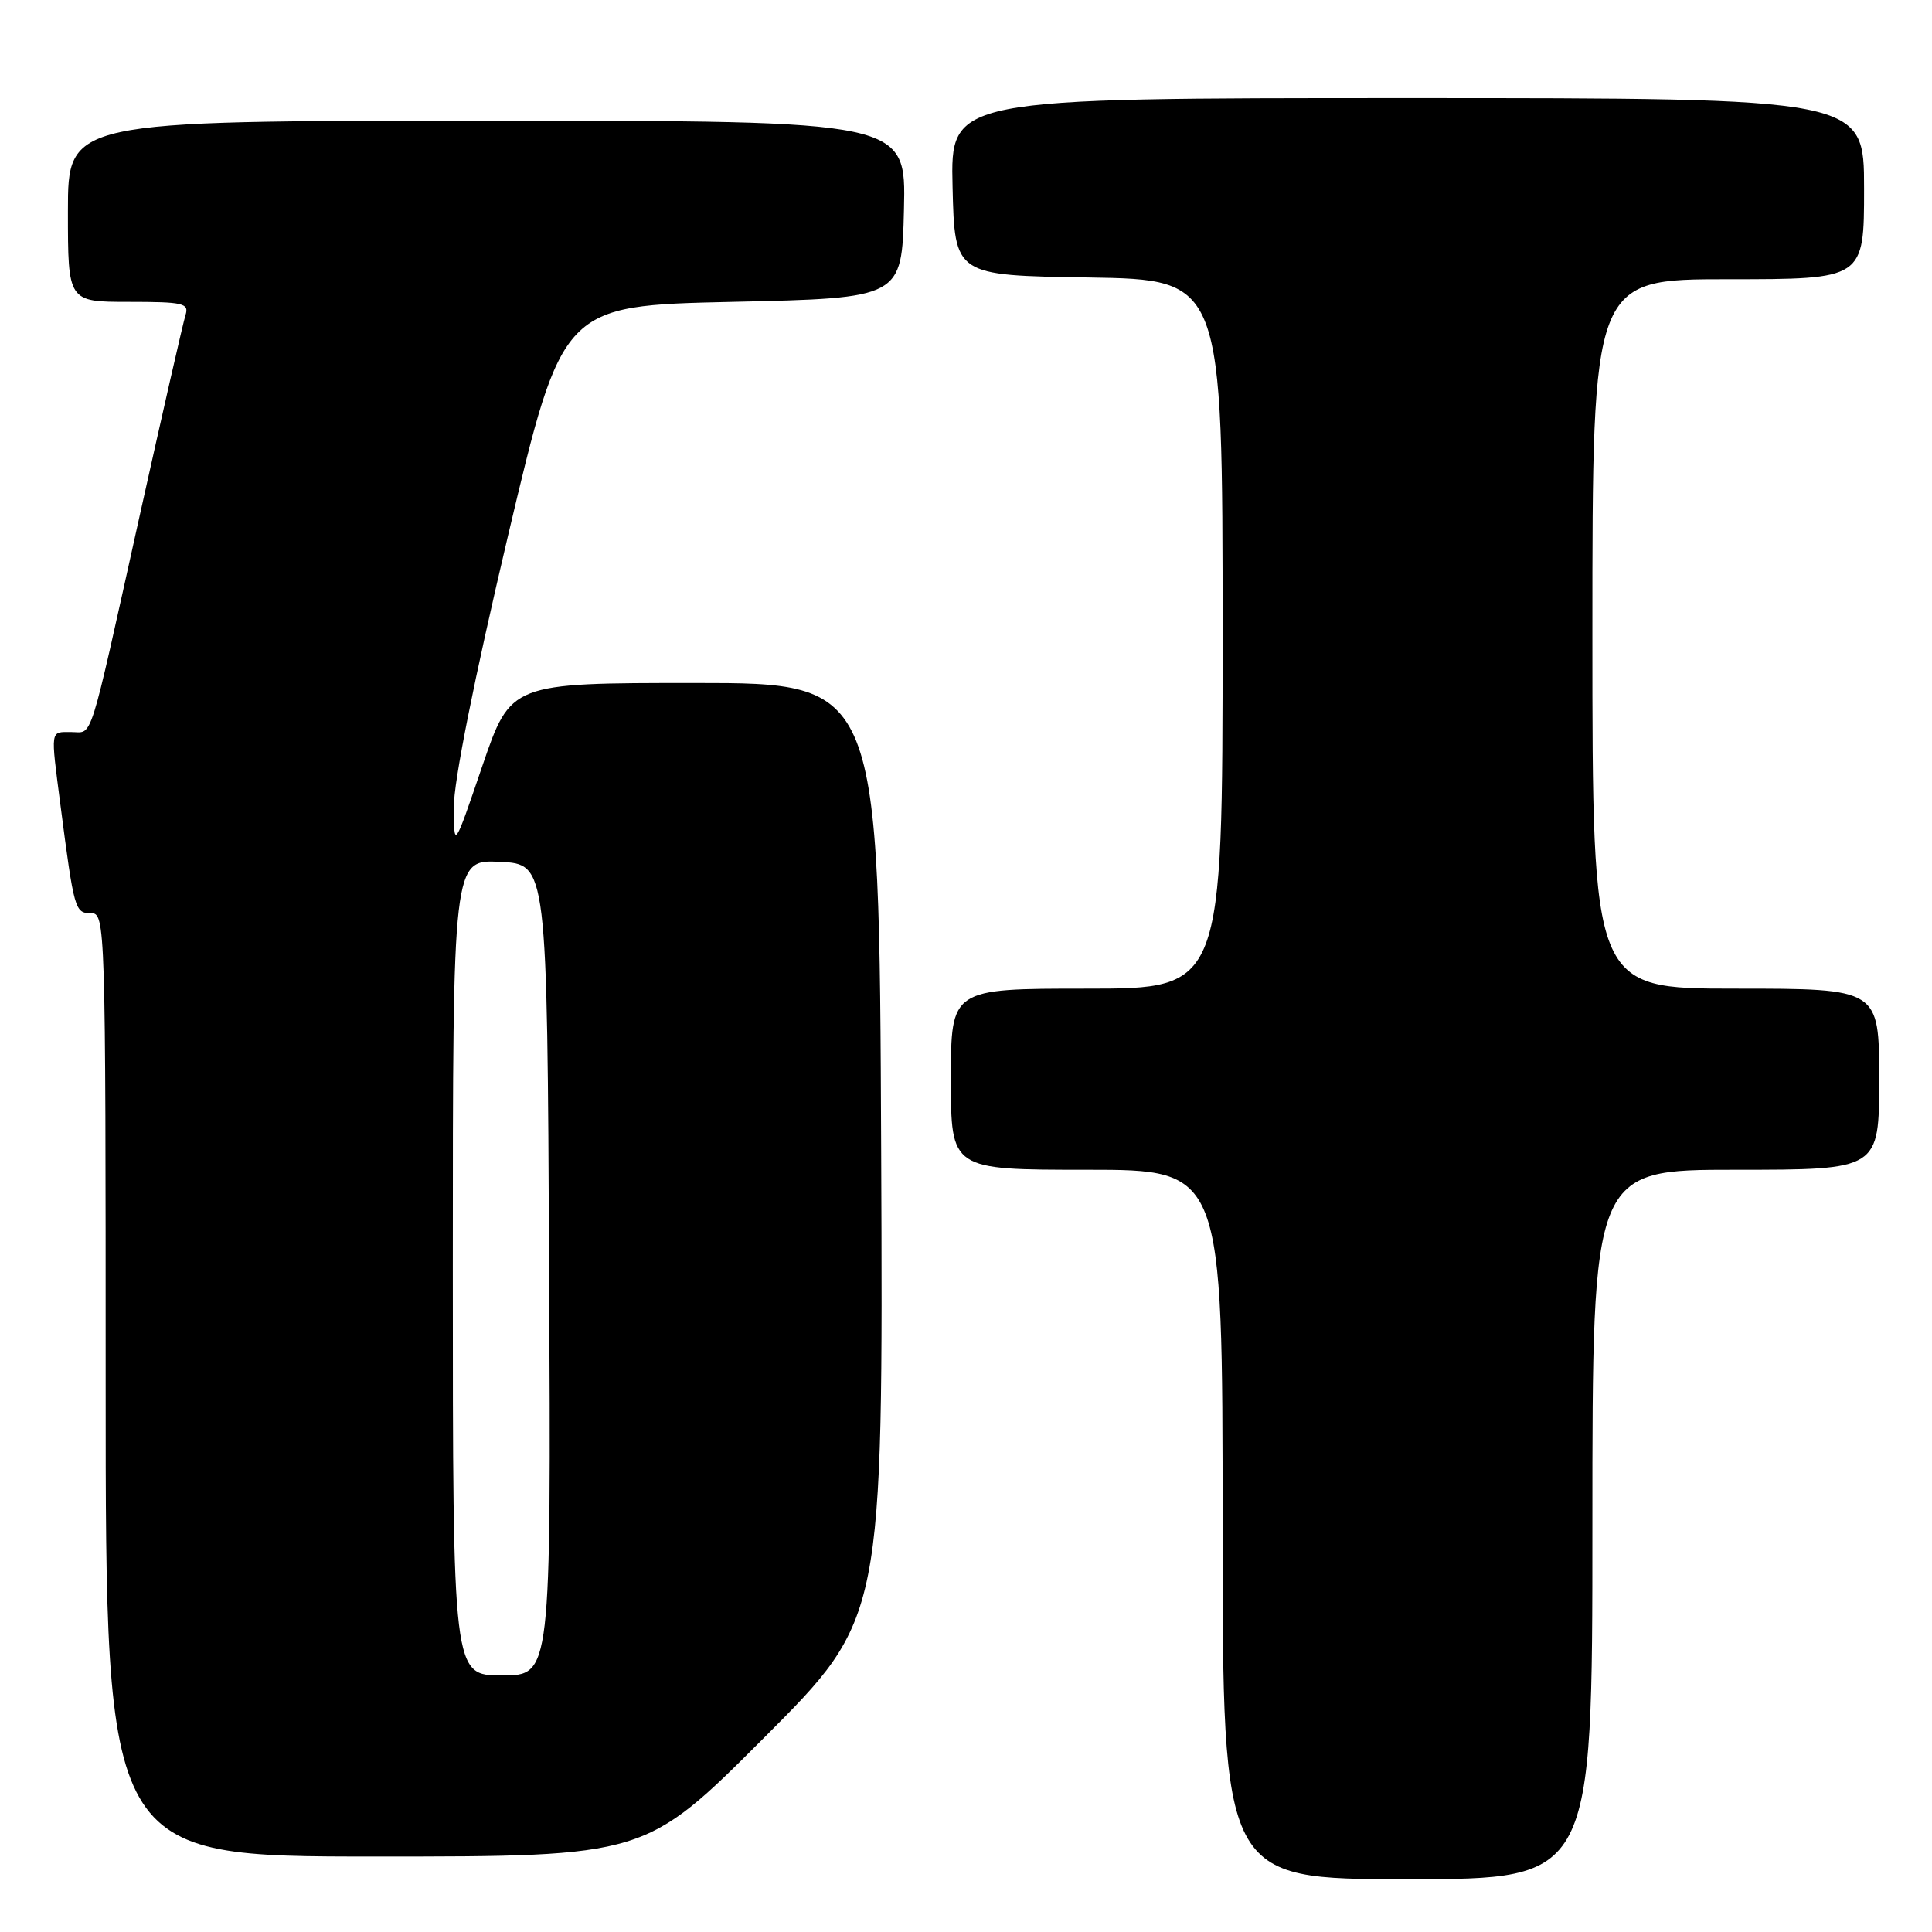 <?xml version="1.0" encoding="UTF-8" standalone="no"?>
<!DOCTYPE svg PUBLIC "-//W3C//DTD SVG 1.1//EN" "http://www.w3.org/Graphics/SVG/1.1/DTD/svg11.dtd" >
<svg xmlns="http://www.w3.org/2000/svg" xmlns:xlink="http://www.w3.org/1999/xlink" version="1.1" viewBox="0 0 256 256">
 <g >
 <path fill="currentColor"
d=" M 211.00 202.00 C 211.00 155.00 211.00 155.00 230.00 155.00 C 249.00 155.00 249.00 155.00 249.00 143.00 C 249.00 131.00 249.00 131.00 230.00 131.00 C 211.00 131.00 211.00 131.00 211.00 84.00 C 211.00 37.00 211.00 37.00 229.00 37.00 C 247.00 37.00 247.00 37.00 247.00 25.00 C 247.00 13.00 247.00 13.00 186.47 13.00 C 125.94 13.00 125.94 13.00 126.22 24.75 C 126.50 36.50 126.50 36.50 144.25 36.77 C 162.00 37.05 162.00 37.05 162.00 84.02 C 162.00 131.00 162.00 131.00 144.00 131.00 C 126.00 131.00 126.00 131.00 126.00 143.00 C 126.00 155.00 126.00 155.00 144.00 155.00 C 162.00 155.00 162.00 155.00 162.00 202.00 C 162.00 249.00 162.00 249.00 186.50 249.00 C 211.00 249.00 211.00 249.00 211.00 202.00 Z  M 101.27 230.23 C 117.02 214.46 117.02 214.46 116.76 152.48 C 116.50 90.50 116.50 90.50 92.08 90.50 C 67.67 90.50 67.67 90.50 63.91 101.50 C 60.16 112.50 60.16 112.50 60.13 107.00 C 60.11 103.58 62.83 89.98 67.31 71.00 C 74.53 40.50 74.53 40.50 97.01 40.00 C 119.50 39.50 119.50 39.50 119.78 27.75 C 120.06 16.00 120.06 16.00 64.53 16.00 C 9.00 16.00 9.00 16.00 9.00 28.00 C 9.00 40.00 9.00 40.00 17.07 40.00 C 24.30 40.00 25.08 40.18 24.58 41.75 C 24.27 42.71 21.53 54.75 18.47 68.50 C 11.64 99.28 12.36 97.00 9.43 97.00 C 6.62 97.00 6.70 96.51 8.01 106.68 C 9.82 120.61 9.93 121.00 12.05 121.00 C 13.96 121.00 14.00 122.15 14.00 183.50 C 14.00 246.00 14.00 246.00 49.76 246.00 C 85.52 246.00 85.52 246.00 101.27 230.23 Z  M 60.00 167.95 C 60.00 113.90 60.00 113.90 66.25 114.20 C 72.50 114.50 72.50 114.50 72.76 168.25 C 73.02 222.00 73.02 222.00 66.51 222.00 C 60.00 222.00 60.00 222.00 60.00 167.95 Z "/>
</g>
</svg>